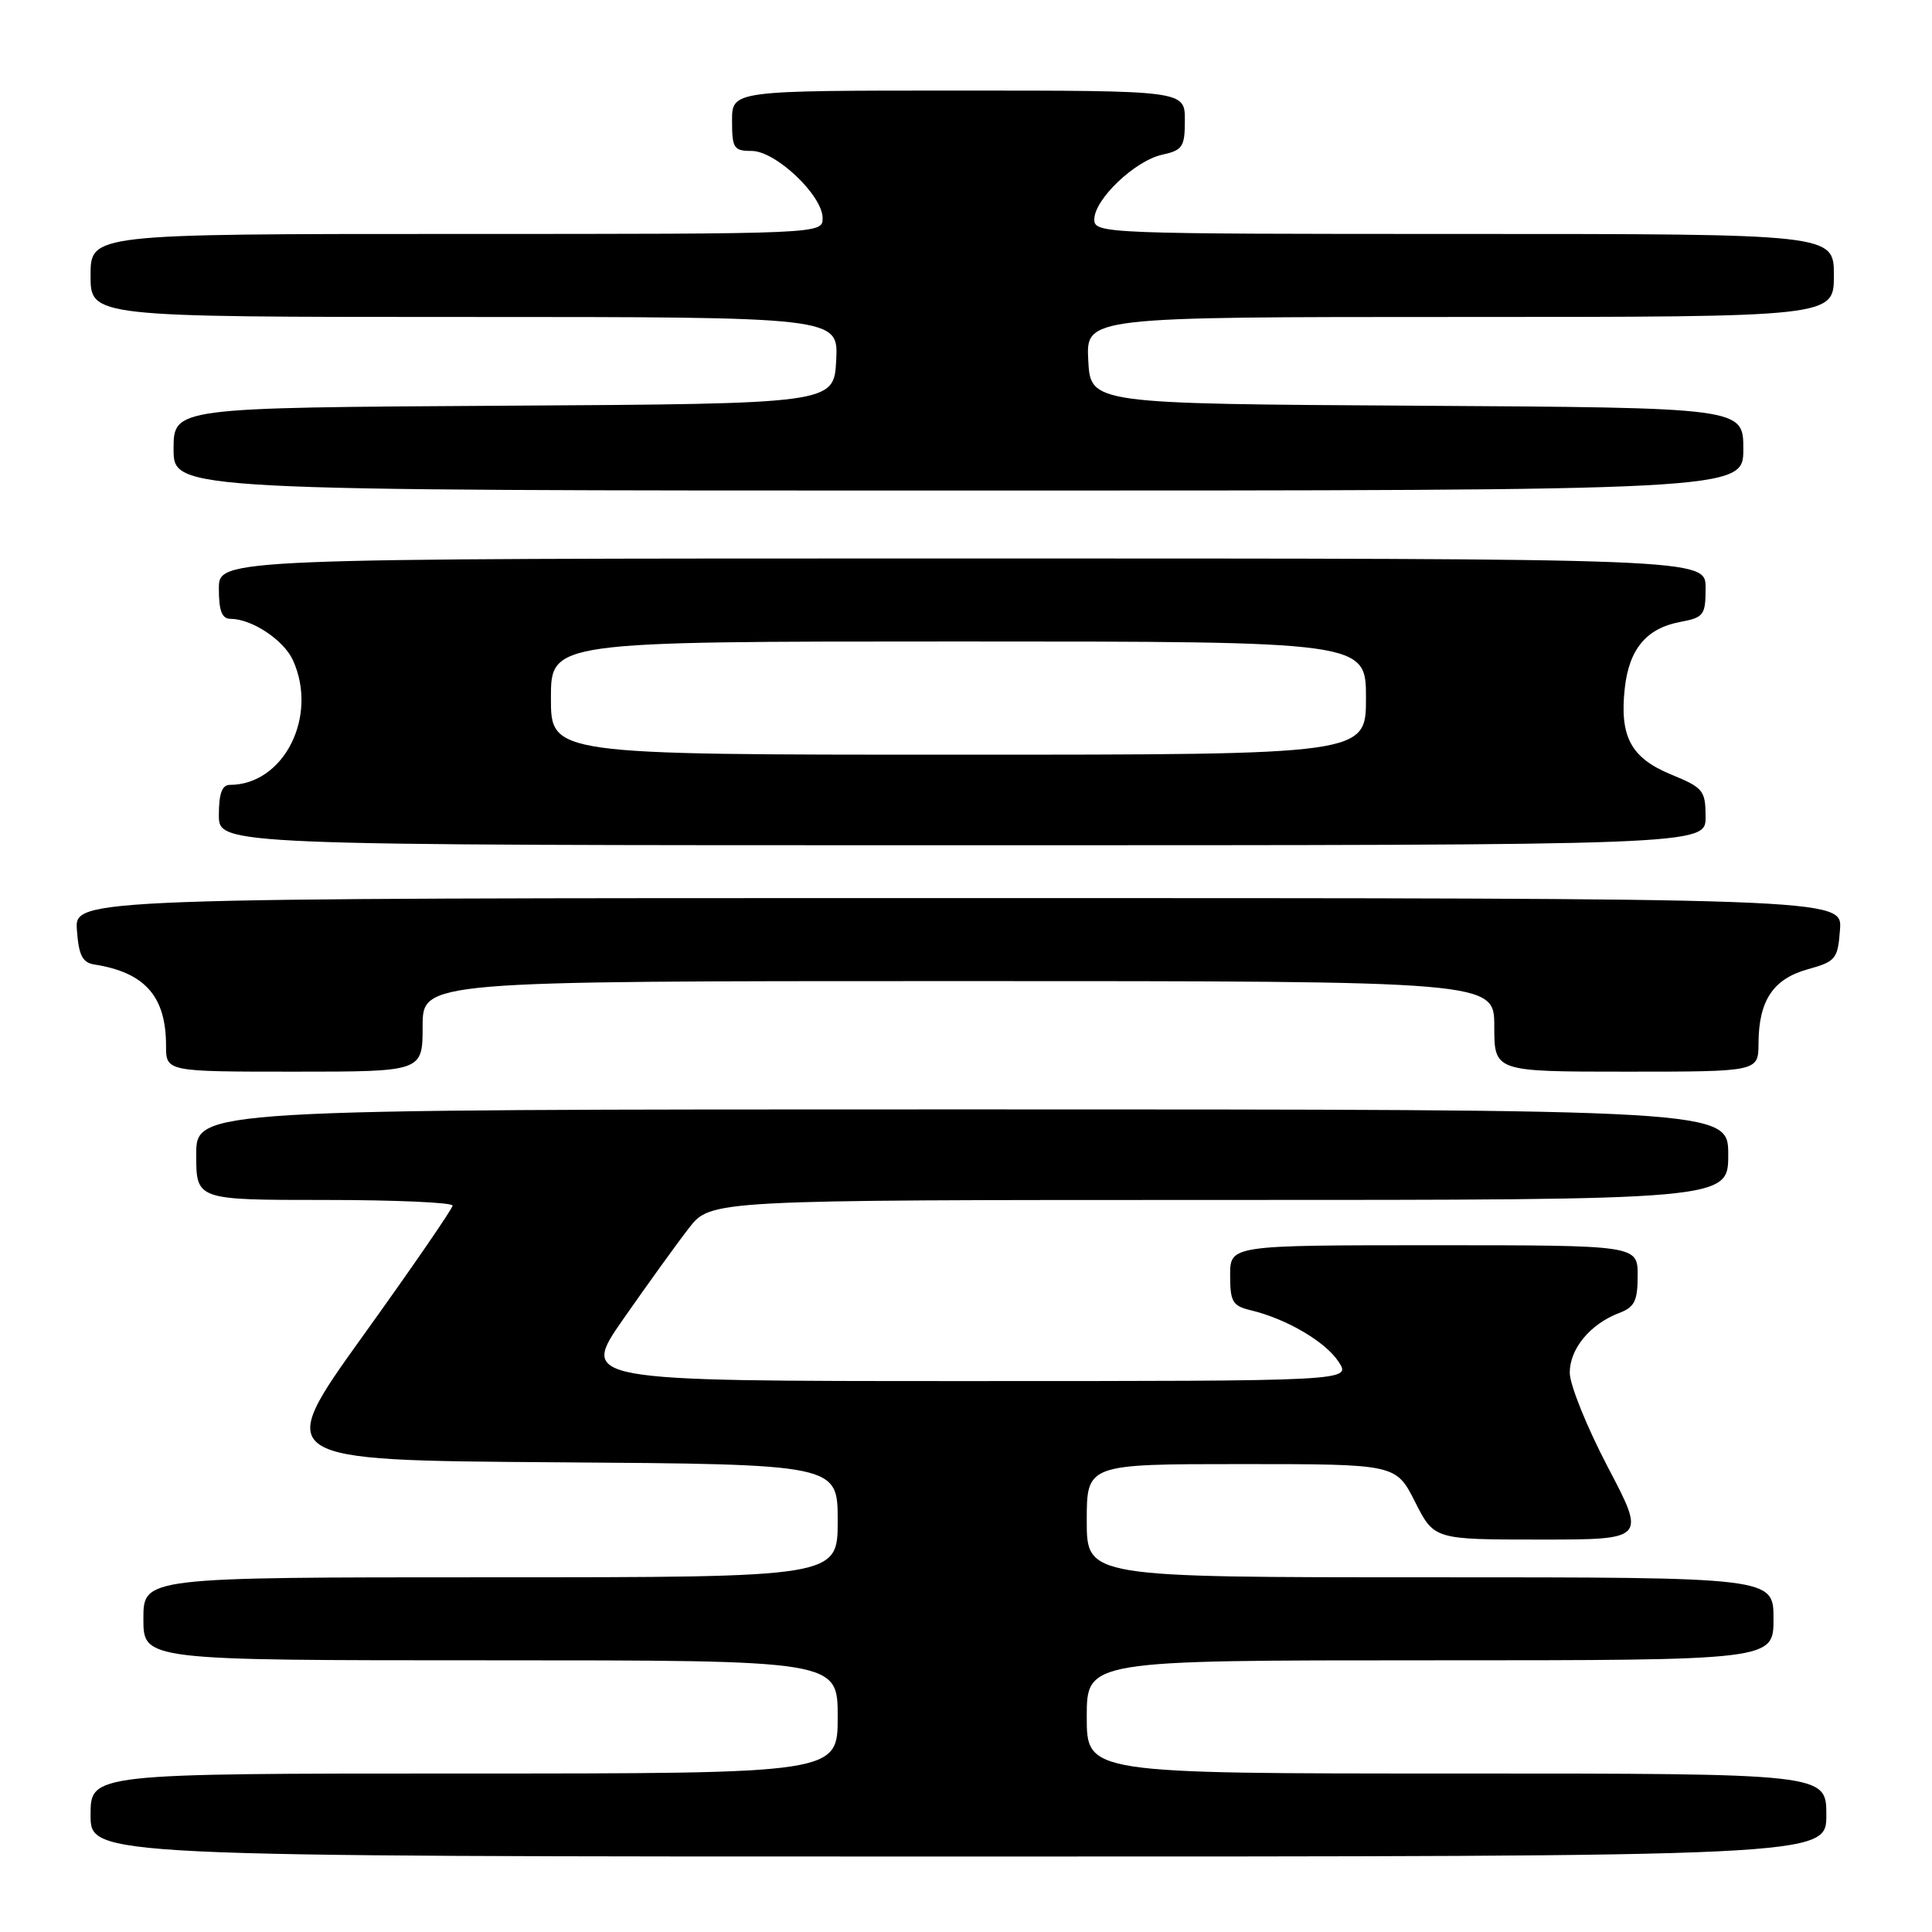 <?xml version="1.0" encoding="UTF-8" standalone="no"?>
<!DOCTYPE svg PUBLIC "-//W3C//DTD SVG 1.1//EN" "http://www.w3.org/Graphics/SVG/1.1/DTD/svg11.dtd" >
<svg xmlns="http://www.w3.org/2000/svg" xmlns:xlink="http://www.w3.org/1999/xlink" version="1.1" viewBox="0 0 256 256">
 <g >
 <path fill="currentColor"
d=" M 242.00 240.50 C 242.00 235.00 242.00 235.00 193.00 235.00 C 144.00 235.00 144.00 235.00 144.00 227.50 C 144.00 220.00 144.00 220.00 189.50 220.00 C 235.00 220.00 235.00 220.00 235.00 214.50 C 235.00 209.00 235.00 209.00 189.50 209.00 C 144.00 209.00 144.00 209.00 144.00 201.50 C 144.00 194.00 144.00 194.00 164.48 194.00 C 184.97 194.00 184.97 194.00 187.50 199.00 C 190.03 204.00 190.03 204.00 204.06 204.00 C 218.09 204.00 218.09 204.00 213.04 194.39 C 210.27 189.10 208.00 183.48 208.00 181.89 C 208.00 178.72 210.71 175.44 214.54 173.98 C 216.59 173.21 217.00 172.38 217.00 169.02 C 217.00 165.00 217.00 165.00 190.00 165.00 C 163.00 165.00 163.00 165.00 163.00 168.98 C 163.00 172.50 163.32 173.04 165.75 173.62 C 170.48 174.76 175.63 177.78 177.37 180.44 C 179.05 183.00 179.05 183.00 127.95 183.00 C 76.86 183.00 76.86 183.00 82.61 174.75 C 85.78 170.21 89.67 164.81 91.27 162.75 C 94.17 159.00 94.17 159.00 161.58 159.00 C 229.00 159.00 229.00 159.00 229.00 153.00 C 229.00 147.00 229.00 147.00 127.50 147.00 C 26.00 147.00 26.00 147.00 26.00 153.00 C 26.00 159.00 26.00 159.00 43.00 159.00 C 52.35 159.00 59.99 159.34 59.97 159.75 C 59.96 160.16 54.62 167.93 48.10 177.00 C 36.26 193.50 36.26 193.50 73.63 193.76 C 111.00 194.02 111.00 194.02 111.00 201.51 C 111.00 209.00 111.00 209.00 65.00 209.00 C 19.00 209.00 19.00 209.00 19.00 214.50 C 19.00 220.00 19.00 220.00 65.00 220.00 C 111.00 220.00 111.00 220.00 111.00 227.50 C 111.00 235.00 111.00 235.00 61.50 235.00 C 12.00 235.00 12.00 235.00 12.00 240.50 C 12.00 246.00 12.00 246.00 127.00 246.00 C 242.00 246.00 242.00 246.00 242.00 240.50 Z  M 56.00 136.00 C 56.00 130.00 56.00 130.00 127.00 130.00 C 198.00 130.00 198.00 130.00 198.00 136.00 C 198.00 142.00 198.00 142.00 215.50 142.00 C 233.00 142.00 233.00 142.00 233.01 138.25 C 233.04 132.59 234.94 129.72 239.52 128.44 C 243.26 127.40 243.52 127.08 243.81 123.17 C 244.11 119.00 244.11 119.00 127.00 119.00 C 9.89 119.00 9.89 119.00 10.19 123.24 C 10.43 126.58 10.92 127.55 12.50 127.80 C 19.20 128.85 22.00 132.02 22.00 138.55 C 22.00 142.00 22.00 142.00 39.00 142.00 C 56.00 142.00 56.00 142.00 56.00 136.00 Z  M 226.00 108.25 C 225.99 104.74 225.70 104.38 221.42 102.62 C 216.11 100.43 214.59 97.62 215.29 91.21 C 215.86 86.00 218.16 83.25 222.64 82.41 C 225.77 81.82 226.00 81.51 226.00 77.89 C 226.00 74.00 226.00 74.00 127.50 74.00 C 29.00 74.00 29.00 74.00 29.00 78.00 C 29.00 80.95 29.41 82.00 30.55 82.00 C 33.36 82.00 37.59 84.80 38.81 87.47 C 42.20 94.92 37.61 104.00 30.45 104.00 C 29.42 104.00 29.00 105.17 29.00 108.00 C 29.00 112.00 29.00 112.00 127.50 112.00 C 226.00 112.00 226.00 112.00 226.00 108.25 Z  M 231.00 59.51 C 231.00 54.02 231.00 54.02 187.75 53.76 C 144.50 53.50 144.50 53.50 144.20 47.75 C 143.90 42.00 143.90 42.00 193.45 42.00 C 243.00 42.00 243.00 42.00 243.00 36.50 C 243.00 31.00 243.00 31.00 194.00 31.00 C 146.32 31.00 145.00 30.95 145.00 29.08 C 145.00 26.42 150.37 21.30 154.00 20.50 C 156.71 19.90 157.00 19.46 157.00 15.92 C 157.00 12.00 157.00 12.00 127.00 12.00 C 97.00 12.00 97.00 12.00 97.00 16.00 C 97.00 19.64 97.23 20.00 99.60 20.00 C 102.78 20.00 109.00 25.89 109.00 28.90 C 109.00 31.00 109.00 31.00 60.50 31.00 C 12.00 31.00 12.00 31.00 12.00 36.50 C 12.00 42.00 12.00 42.00 61.55 42.00 C 111.10 42.00 111.10 42.00 110.80 47.75 C 110.50 53.50 110.50 53.50 66.75 53.76 C 23.00 54.02 23.00 54.02 23.00 59.51 C 23.00 65.00 23.00 65.00 127.00 65.00 C 231.00 65.00 231.00 65.00 231.00 59.51 Z  M 73.00 92.50 C 73.00 85.00 73.00 85.00 127.00 85.00 C 181.00 85.00 181.00 85.00 181.00 92.50 C 181.00 100.00 181.00 100.00 127.00 100.00 C 73.00 100.00 73.00 100.00 73.00 92.50 Z "/>
</g>
</svg>